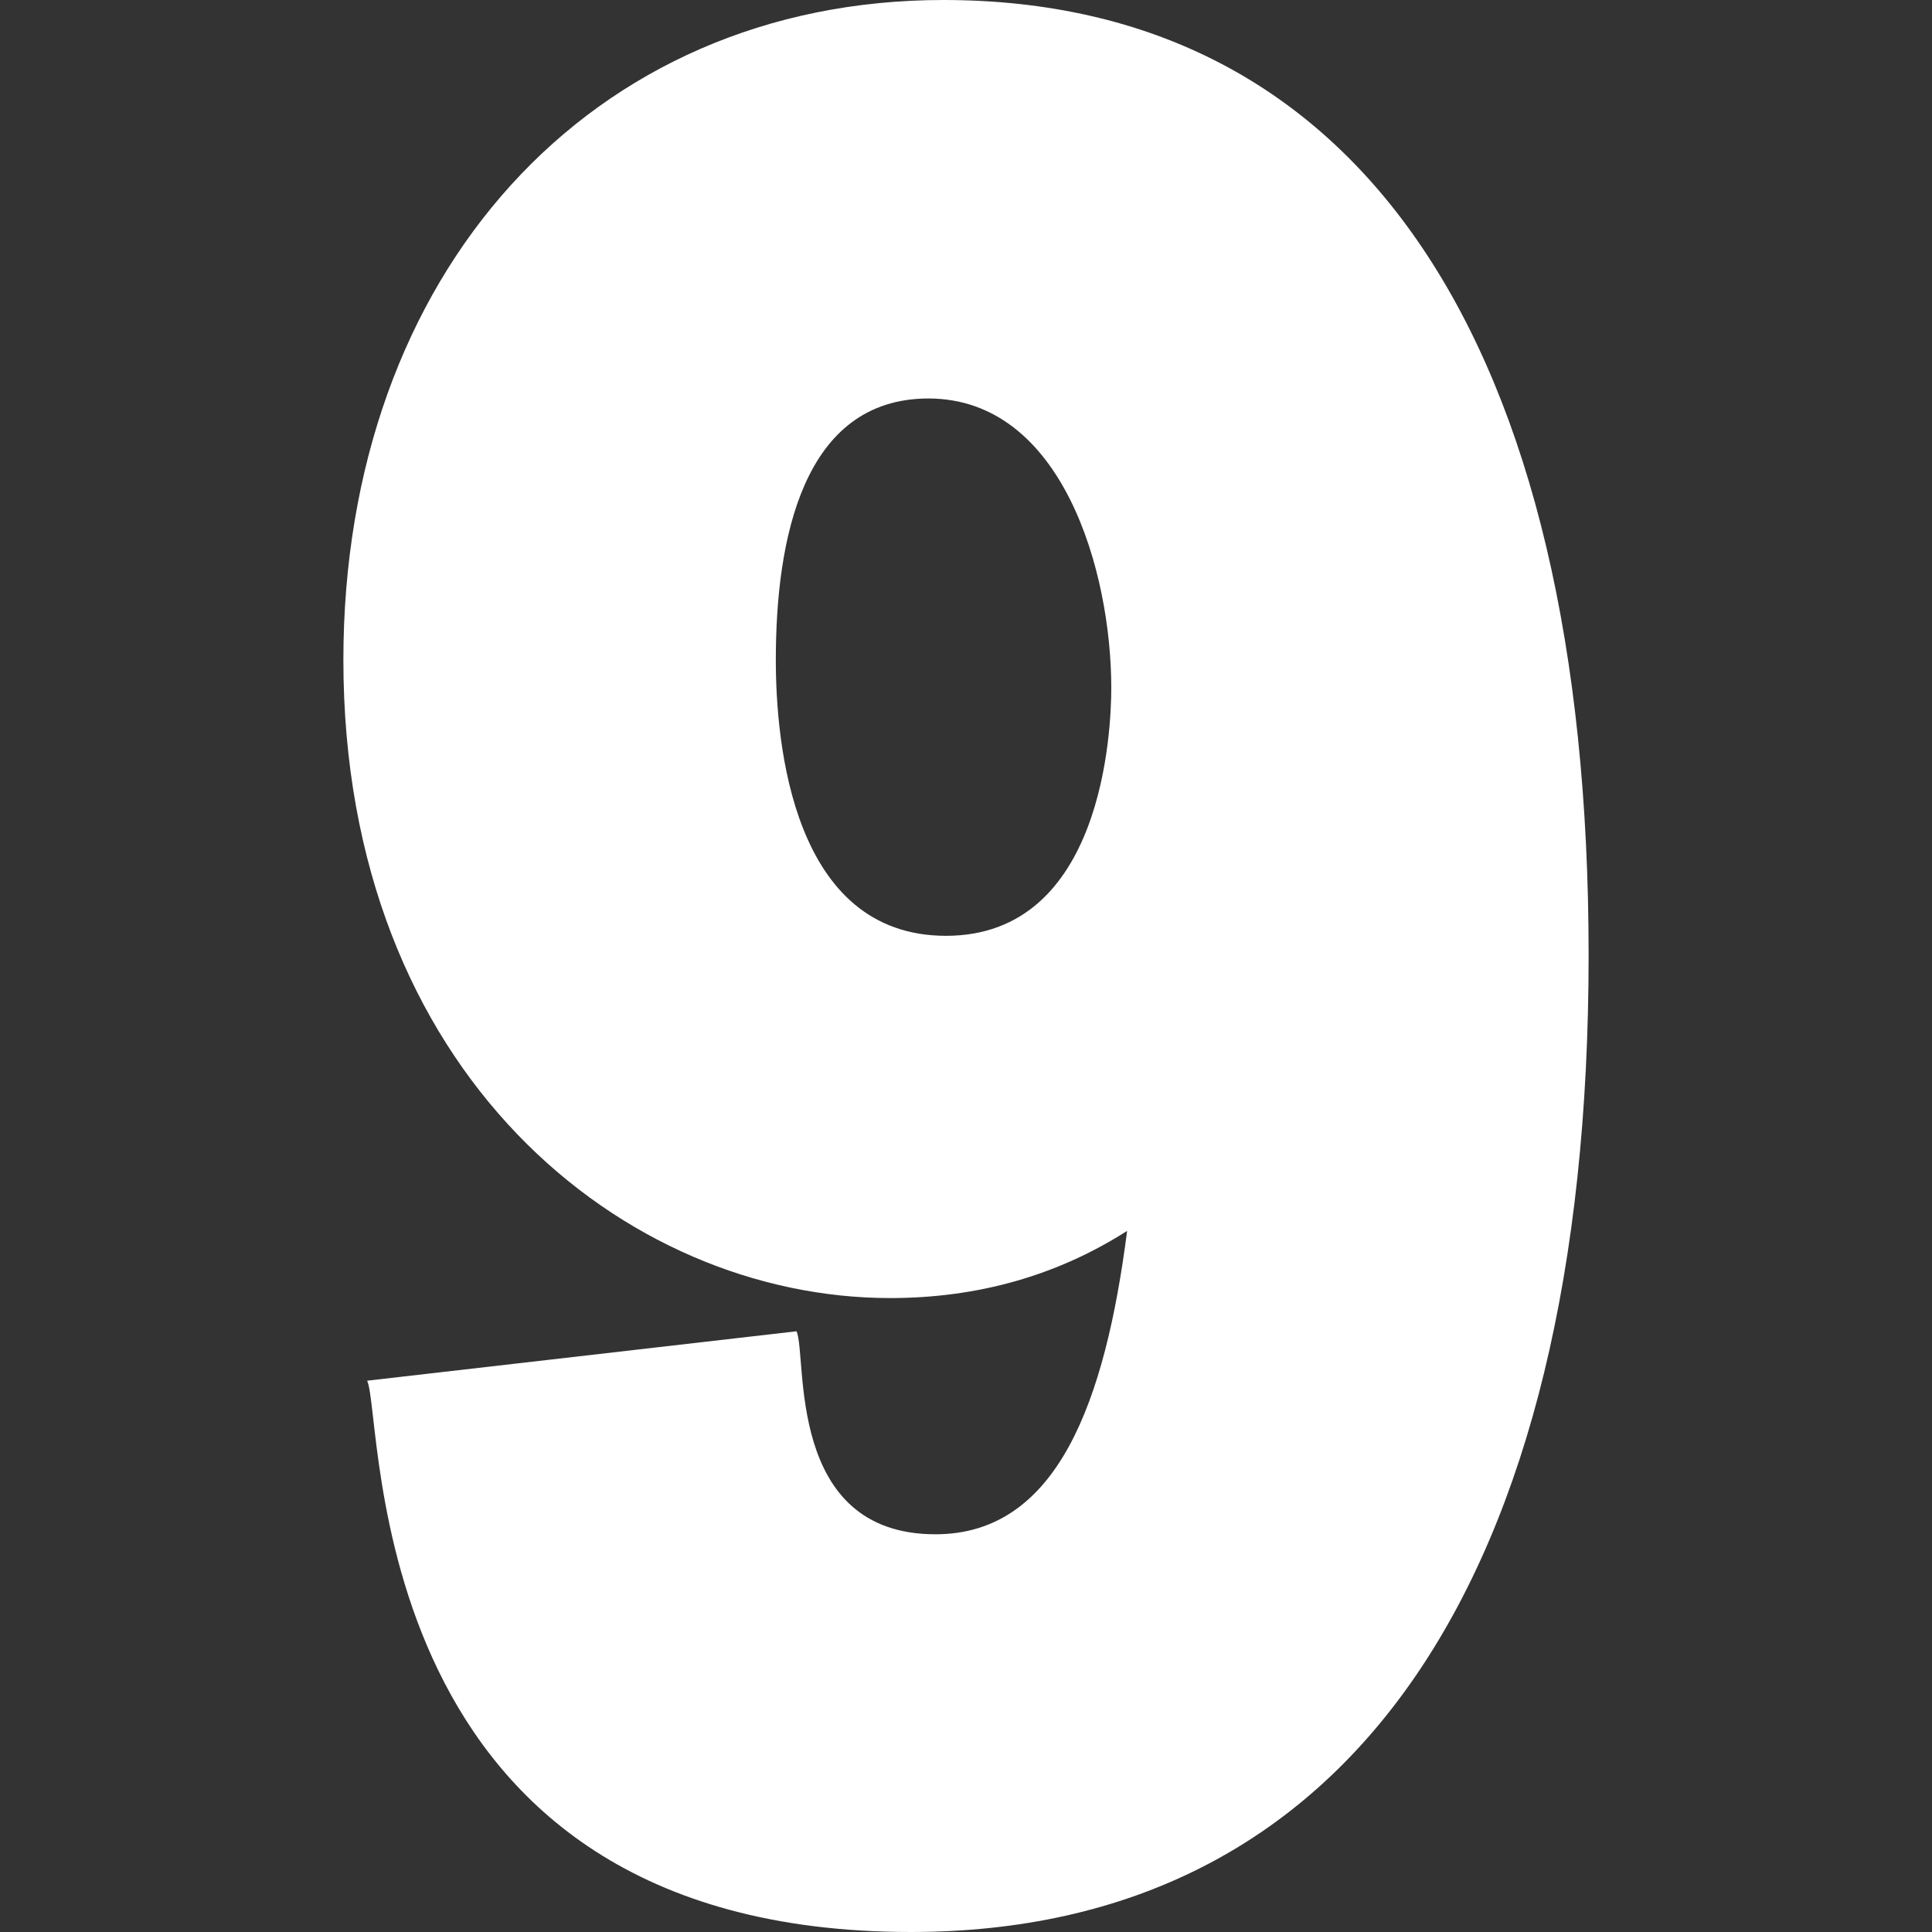 <?xml version="1.0" encoding="utf-8"?>
<!-- Generator: Adobe Illustrator 27.2.0, SVG Export Plug-In . SVG Version: 6.00 Build 0)  -->
<svg version="1.1" id="Layer_1" xmlns:svgjs="http://svgjs.com/svgjs"
	 xmlns="http://www.w3.org/2000/svg" xmlns:xlink="http://www.w3.org/1999/xlink" x="0px" y="0px" viewBox="0 0 512 512"
	 style="enable-background:new 0 0 512 512;" xml:space="preserve">
<rect x="0" y="0" width="512" height="512" fill="#333333" stroke="none"/>
<style type="text/css">
	.st0{fill:#FFFFFF;}
</style>
<g id="_x39_">
	<path class="st0" d="M250,0C156.4,0,91,72.5,91,174.9C91,284.7,165.7,344,235.9,344c23.3,0,44.3-6,62.8-17.8
		c-5.8,45.1-18.4,80.4-50.8,80.4c-39.8,0-33.9-47-36.8-53.8L97.3,365.9C101.9,376,95,512,241.4,512C357.2,512,421,419.4,421,253.1
		C421,90.5,360.3,0,250,0L250,0z M294.5,182.3c0,11-2.1,65.7-43.8,65.7c-40.7,0-45.1-51.1-45.1-73.1c0-31.6,7-69.3,40.5-69.3
		C281.6,105.7,294.5,151.5,294.5,182.3L294.5,182.3z"/>
</g>
</svg>

